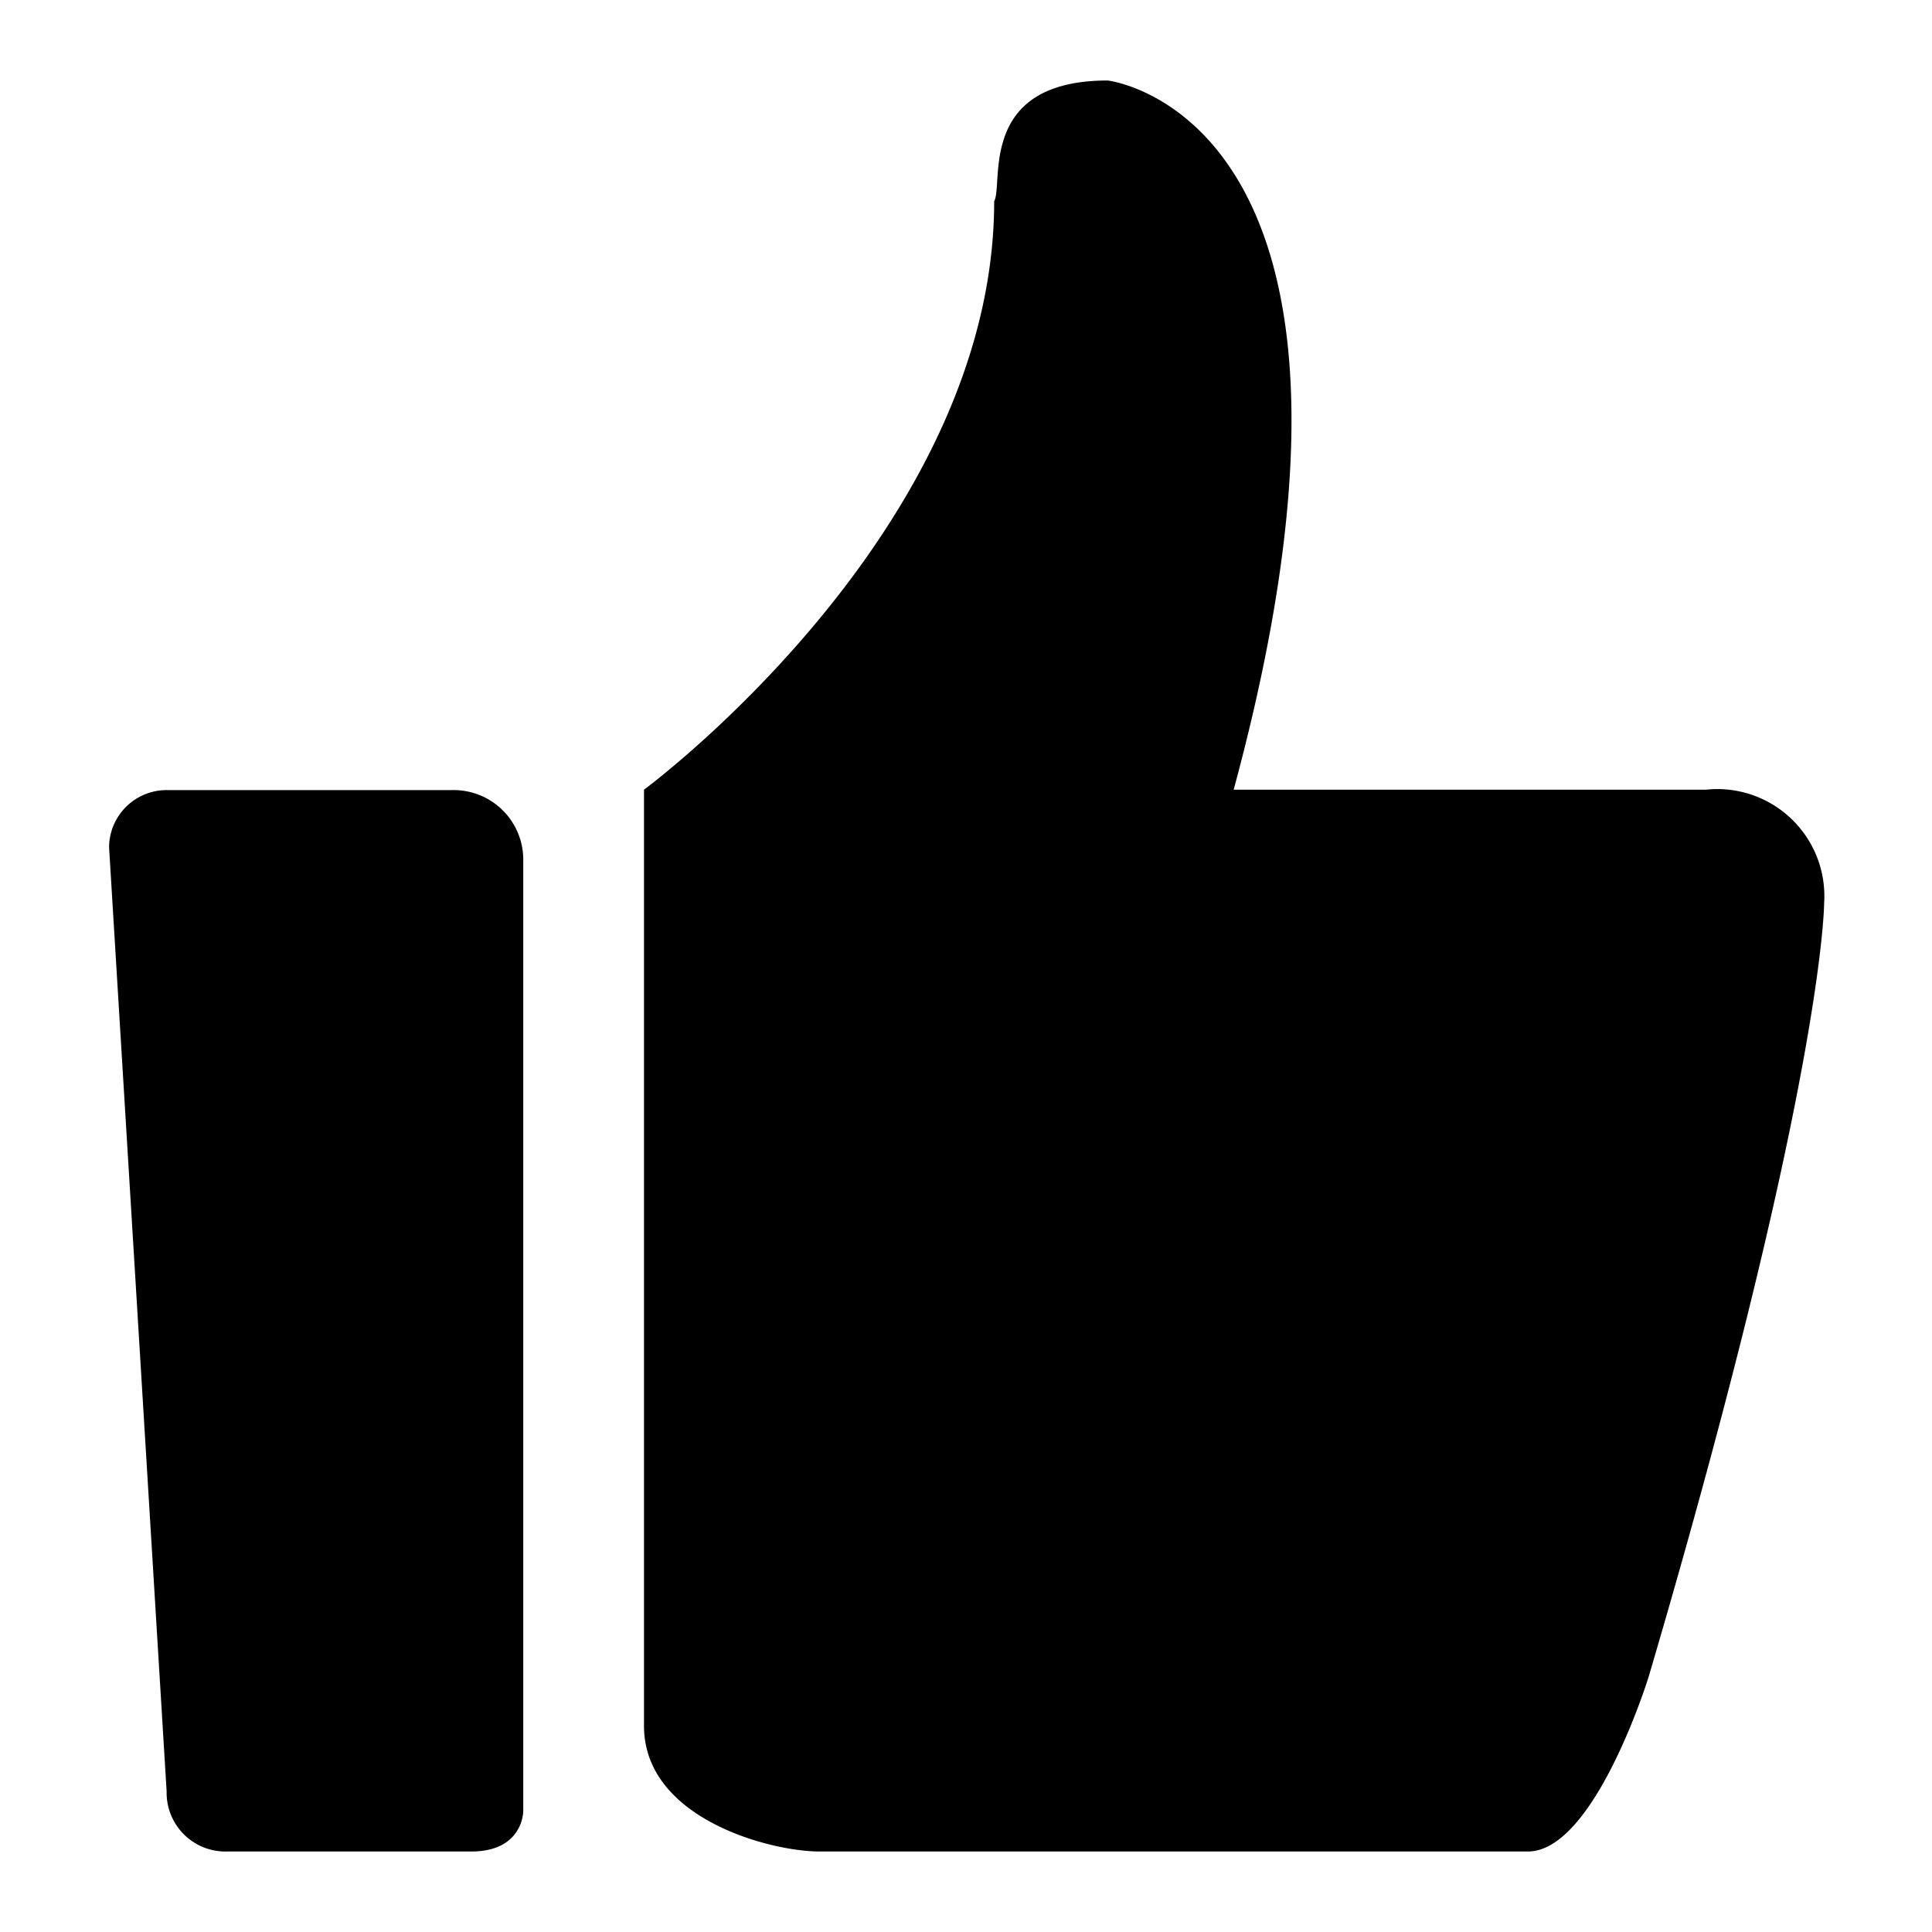 <svg xmlns="http://www.w3.org/2000/svg" viewBox="0 0 48 48"><defs/><g id="图层_2" data-name="图层 2"><g id="图层_1-2" data-name="图层 1"><g id="dianzan"><path fill="none" d="M0 0h48v48H0z"/><g id="dianzan-2" data-name="dianzan"><path class="cls-2" d="M42.36 19.62H30.65C35.19 2.86 27.52 2 27.52 2c-3.25 0-2.58 2.57-2.82 3 0 8.2-8.7 14.62-8.7 14.62v23.26c0 2.3 3.13 3.12 4.36 3.12h17.6c1.66 0 3-4.34 3-4.34 4.36-14.81 4.36-19.22 4.36-19.22a2.66 2.66 0 00-2.94-2.82zM11.18 19.63h-7a1.43 1.43 0 00-1.47 1.42l1.43 23.46A1.46 1.46 0 005.64 46h6.07C13 46 13 45 13 45V21.41a1.73 1.73 0 00-1.78-1.78z"/></g></g></g></g></svg>